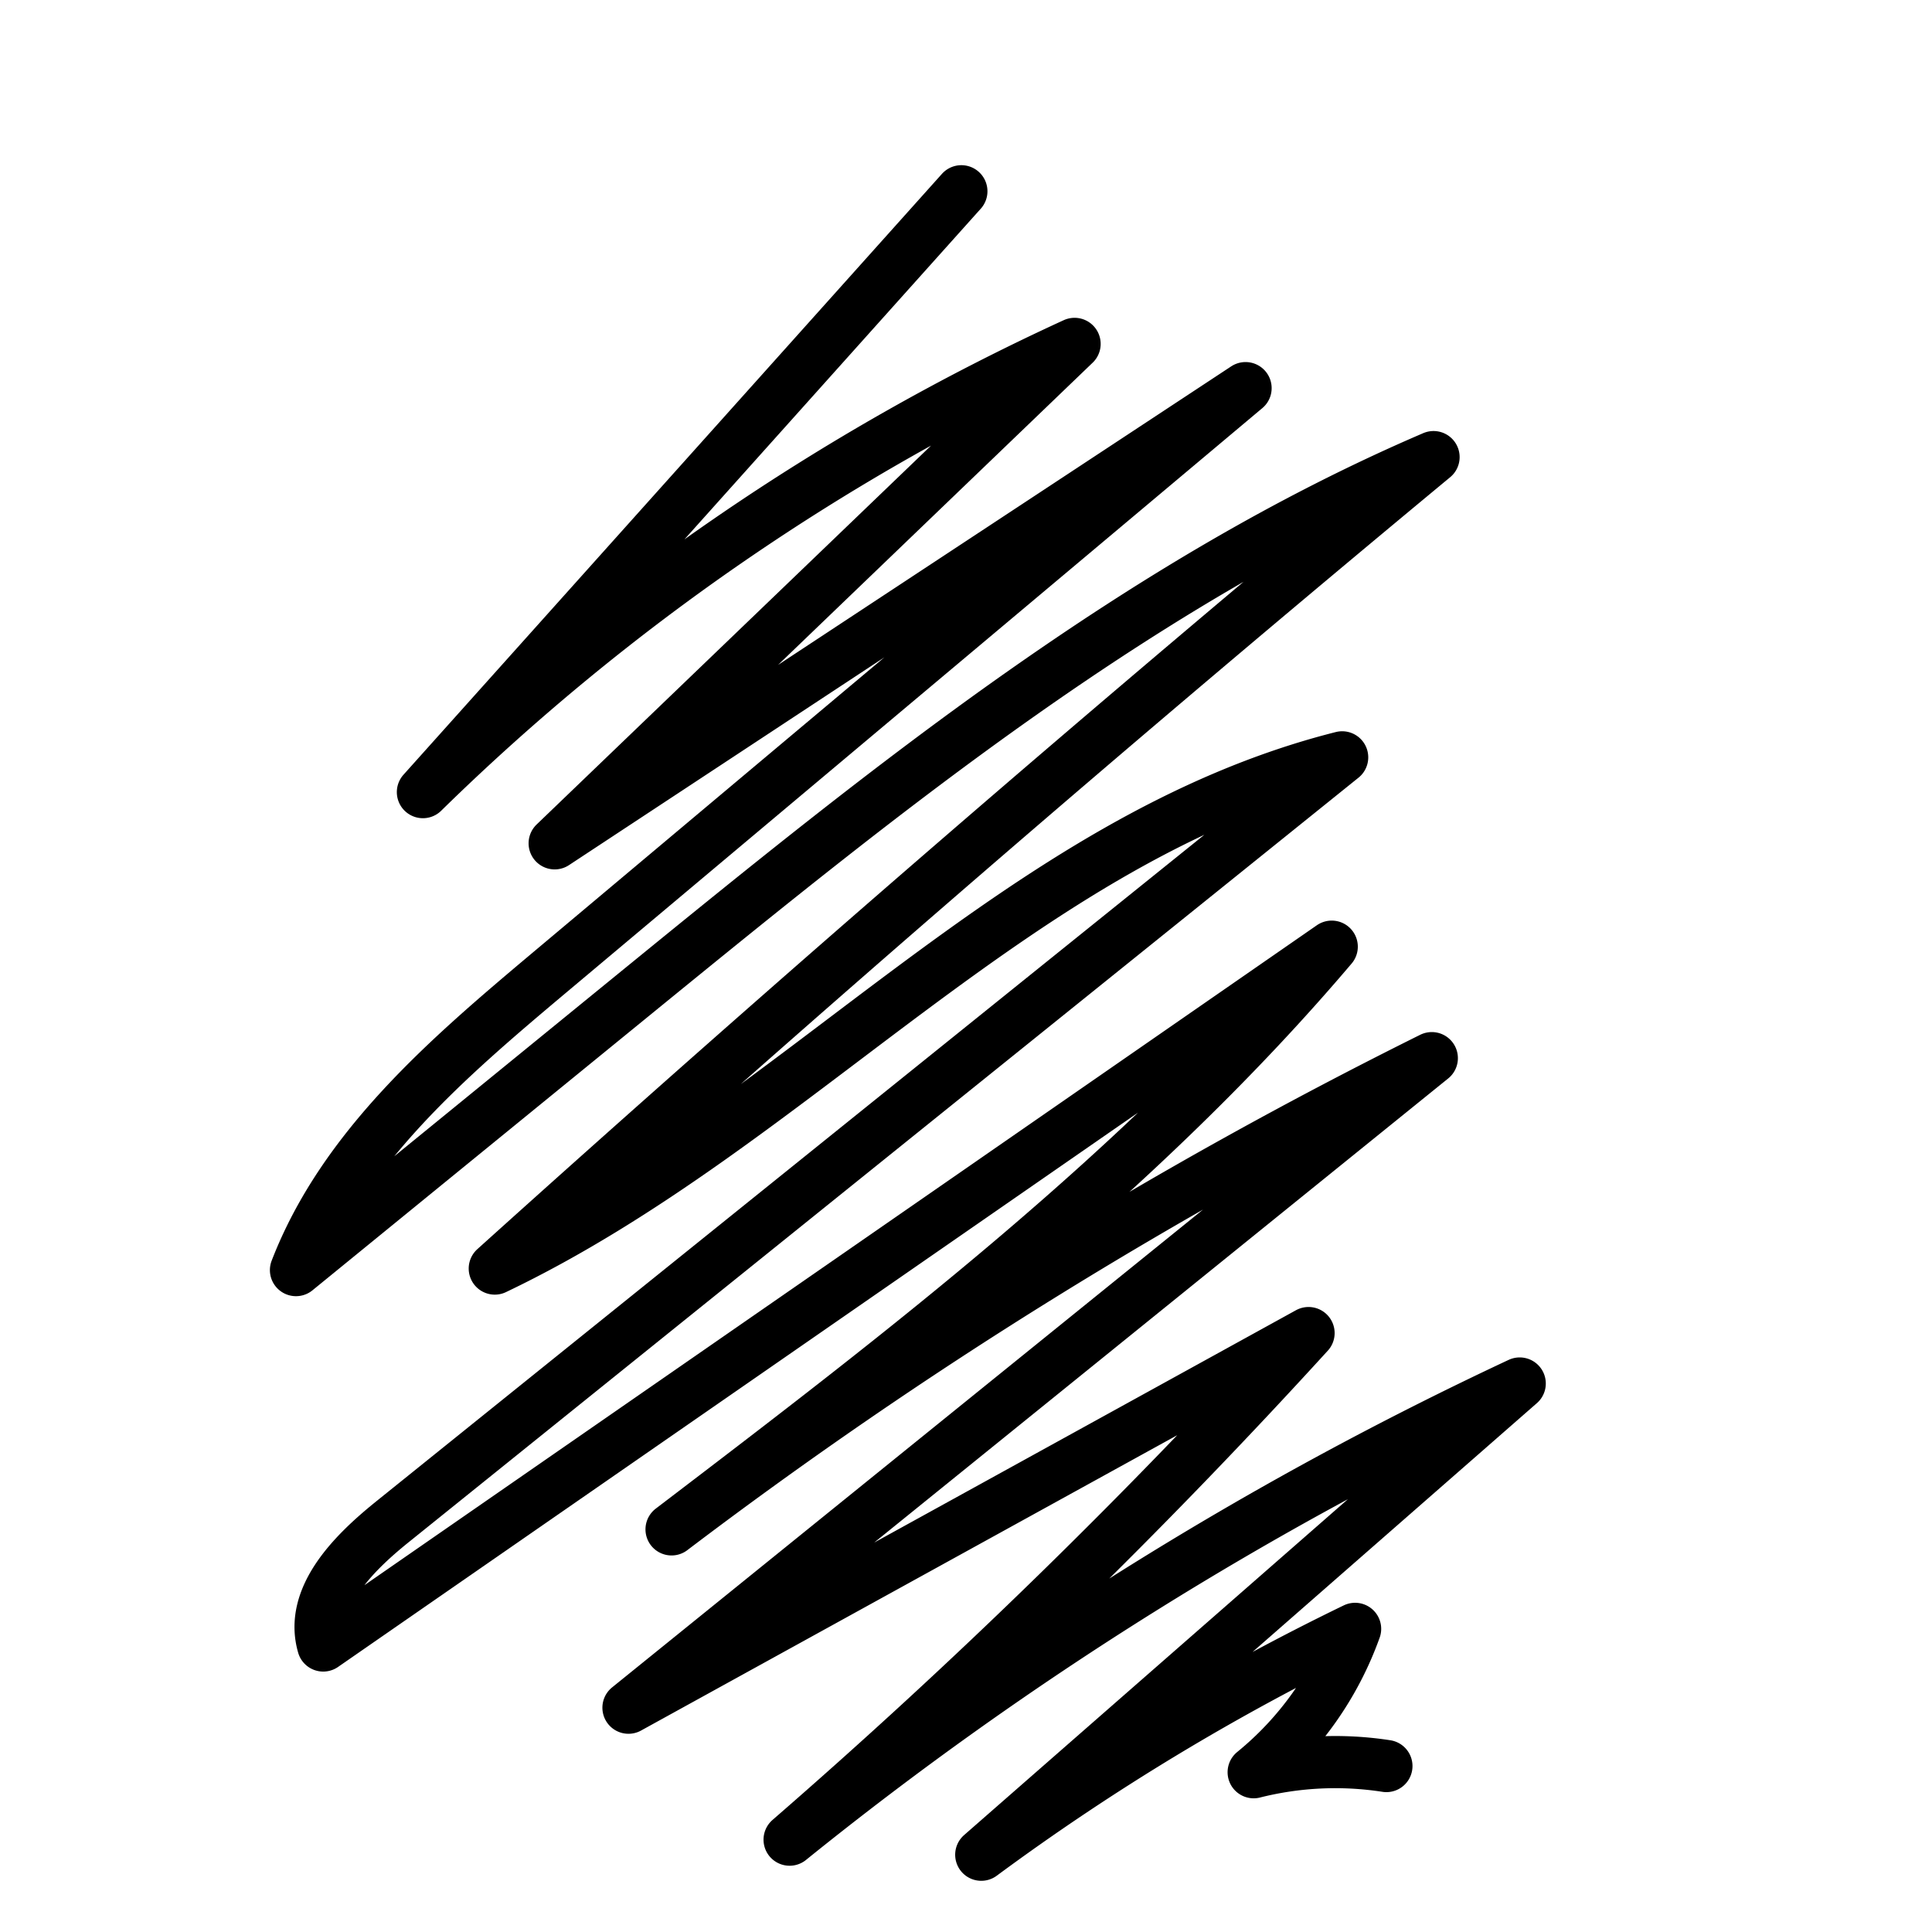 <svg xmlns="http://www.w3.org/2000/svg" id="Layer_1" data-name="Layer 1" viewBox="0 0 100 100"><defs><style>.cls-1{fill:none;stroke:#000;stroke-linecap:round;stroke-linejoin:round;stroke-width:2.7px;}</style></defs><path d="M49.76 9.9L21.89 41a119.15 119.15 0 0 1 33.73-23.2L28.71 43.65l35.76-23.56-36.1 30.31c-5.2 4.37-10.6 9-13.05 15.34L33.2 51.16c12.81-10.44 25.84-21 41-27.5q-24.73 20.5-48.59 42C41.1 58.26 52.82 43.4 69.47 39.2L20.26 78.81c-2 1.62-4.25 3.88-3.53 6.36L68.93 49c-9.85 11.61-22.06 20.93-34.17 30.16a246.59 246.59 0 0 1 39.35-24.39L32.53 88.39 67.73 69a322.16 322.16 0 0 1-26.86 26.22 184.87 184.87 0 0 1 37.79-23.61L50.79 96a122.18 122.18 0 0 1 19.35-11.69 16.94 16.94 0 0 1-5.25 7.42 17.3 17.3 0 0 1 6.87-.32" class="cls-1"/></svg>